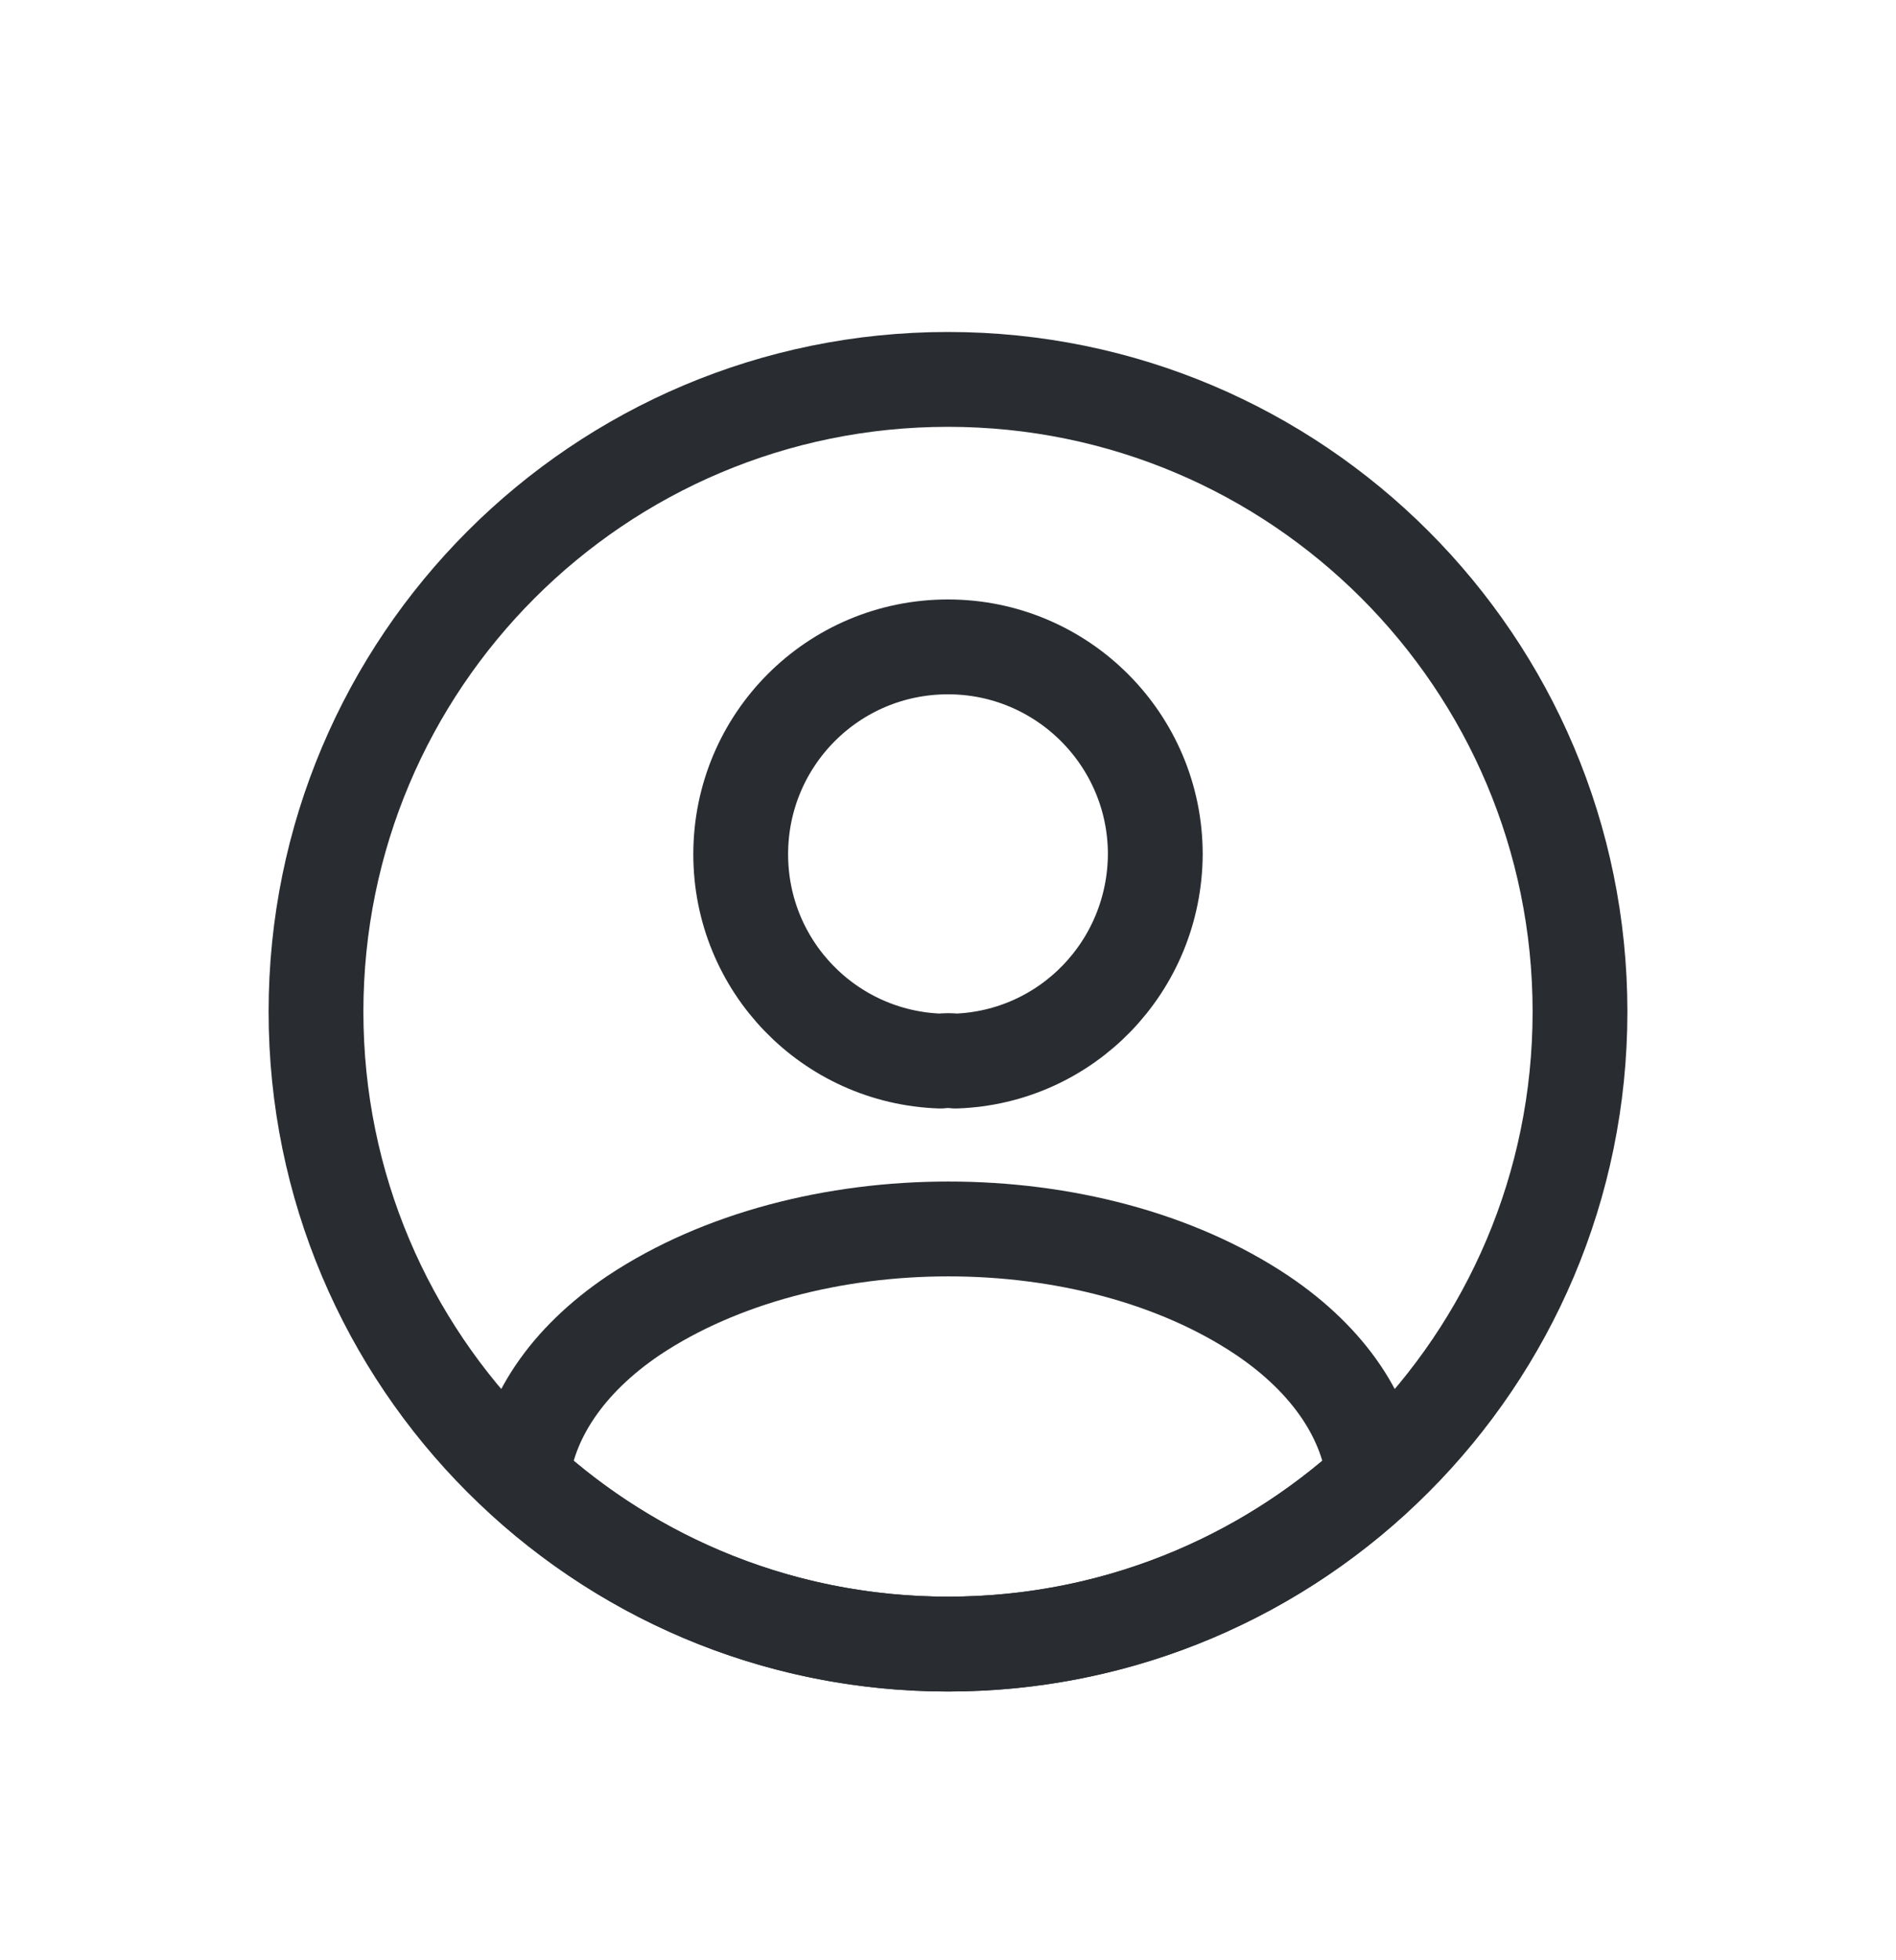 <svg width="30" height="31" viewBox="0 0 30 31" fill="none" xmlns="http://www.w3.org/2000/svg">
<g filter="url(#filter0_d_2_10110)">
<path d="M15.12 12.78C15.05 12.77 14.96 12.77 14.88 12.78C13.12 12.72 11.72 11.28 11.72 9.51C11.72 7.7 13.18 6.23 15 6.23C16.81 6.23 18.28 7.7 18.28 9.51C18.27 11.28 16.88 12.72 15.12 12.78Z" stroke="#292D32" stroke-width="1.5" stroke-linecap="round" stroke-linejoin="round"/>
<path d="M21.74 19.38C19.96 21.01 17.6 22 15 22C12.4 22 10.04 21.01 8.26 19.38C8.36 18.44 8.96 17.52 10.03 16.8C12.77 14.98 17.25 14.98 19.97 16.8C21.04 17.52 21.64 18.44 21.74 19.38Z" stroke="#292D32" stroke-width="1.5" stroke-linecap="round" stroke-linejoin="round"/>
<path d="M15 22C20.523 22 25 17.523 25 12C25 6.477 20.523 2 15 2C9.477 2 5 6.477 5 12C5 17.523 9.477 22 15 22Z" stroke="#292D32" stroke-width="1.5" stroke-linecap="round" stroke-linejoin="round"/>
</g>
<defs>
<filter id="filter0_d_2_10110" x="-1" y="0" width="32" height="32" filterUnits="userSpaceOnUse" color-interpolation-filters="sRGB">
<feFlood flood-opacity="0" result="BackgroundImageFix"/>
<feColorMatrix in="SourceAlpha" type="matrix" values="0 0 0 0 0 0 0 0 0 0 0 0 0 0 0 0 0 0 127 0" result="hardAlpha"/>
<feOffset dy="4"/>
<feGaussianBlur stdDeviation="2"/>
<feComposite in2="hardAlpha" operator="out"/>
<feColorMatrix type="matrix" values="0 0 0 0 0 0 0 0 0 0 0 0 0 0 0 0 0 0 0.25 0"/>
<feBlend mode="normal" in2="BackgroundImageFix" result="effect1_dropShadow_2_10110"/>
<feBlend mode="normal" in="SourceGraphic" in2="effect1_dropShadow_2_10110" result="shape"/>
</filter>
</defs>
</svg>

